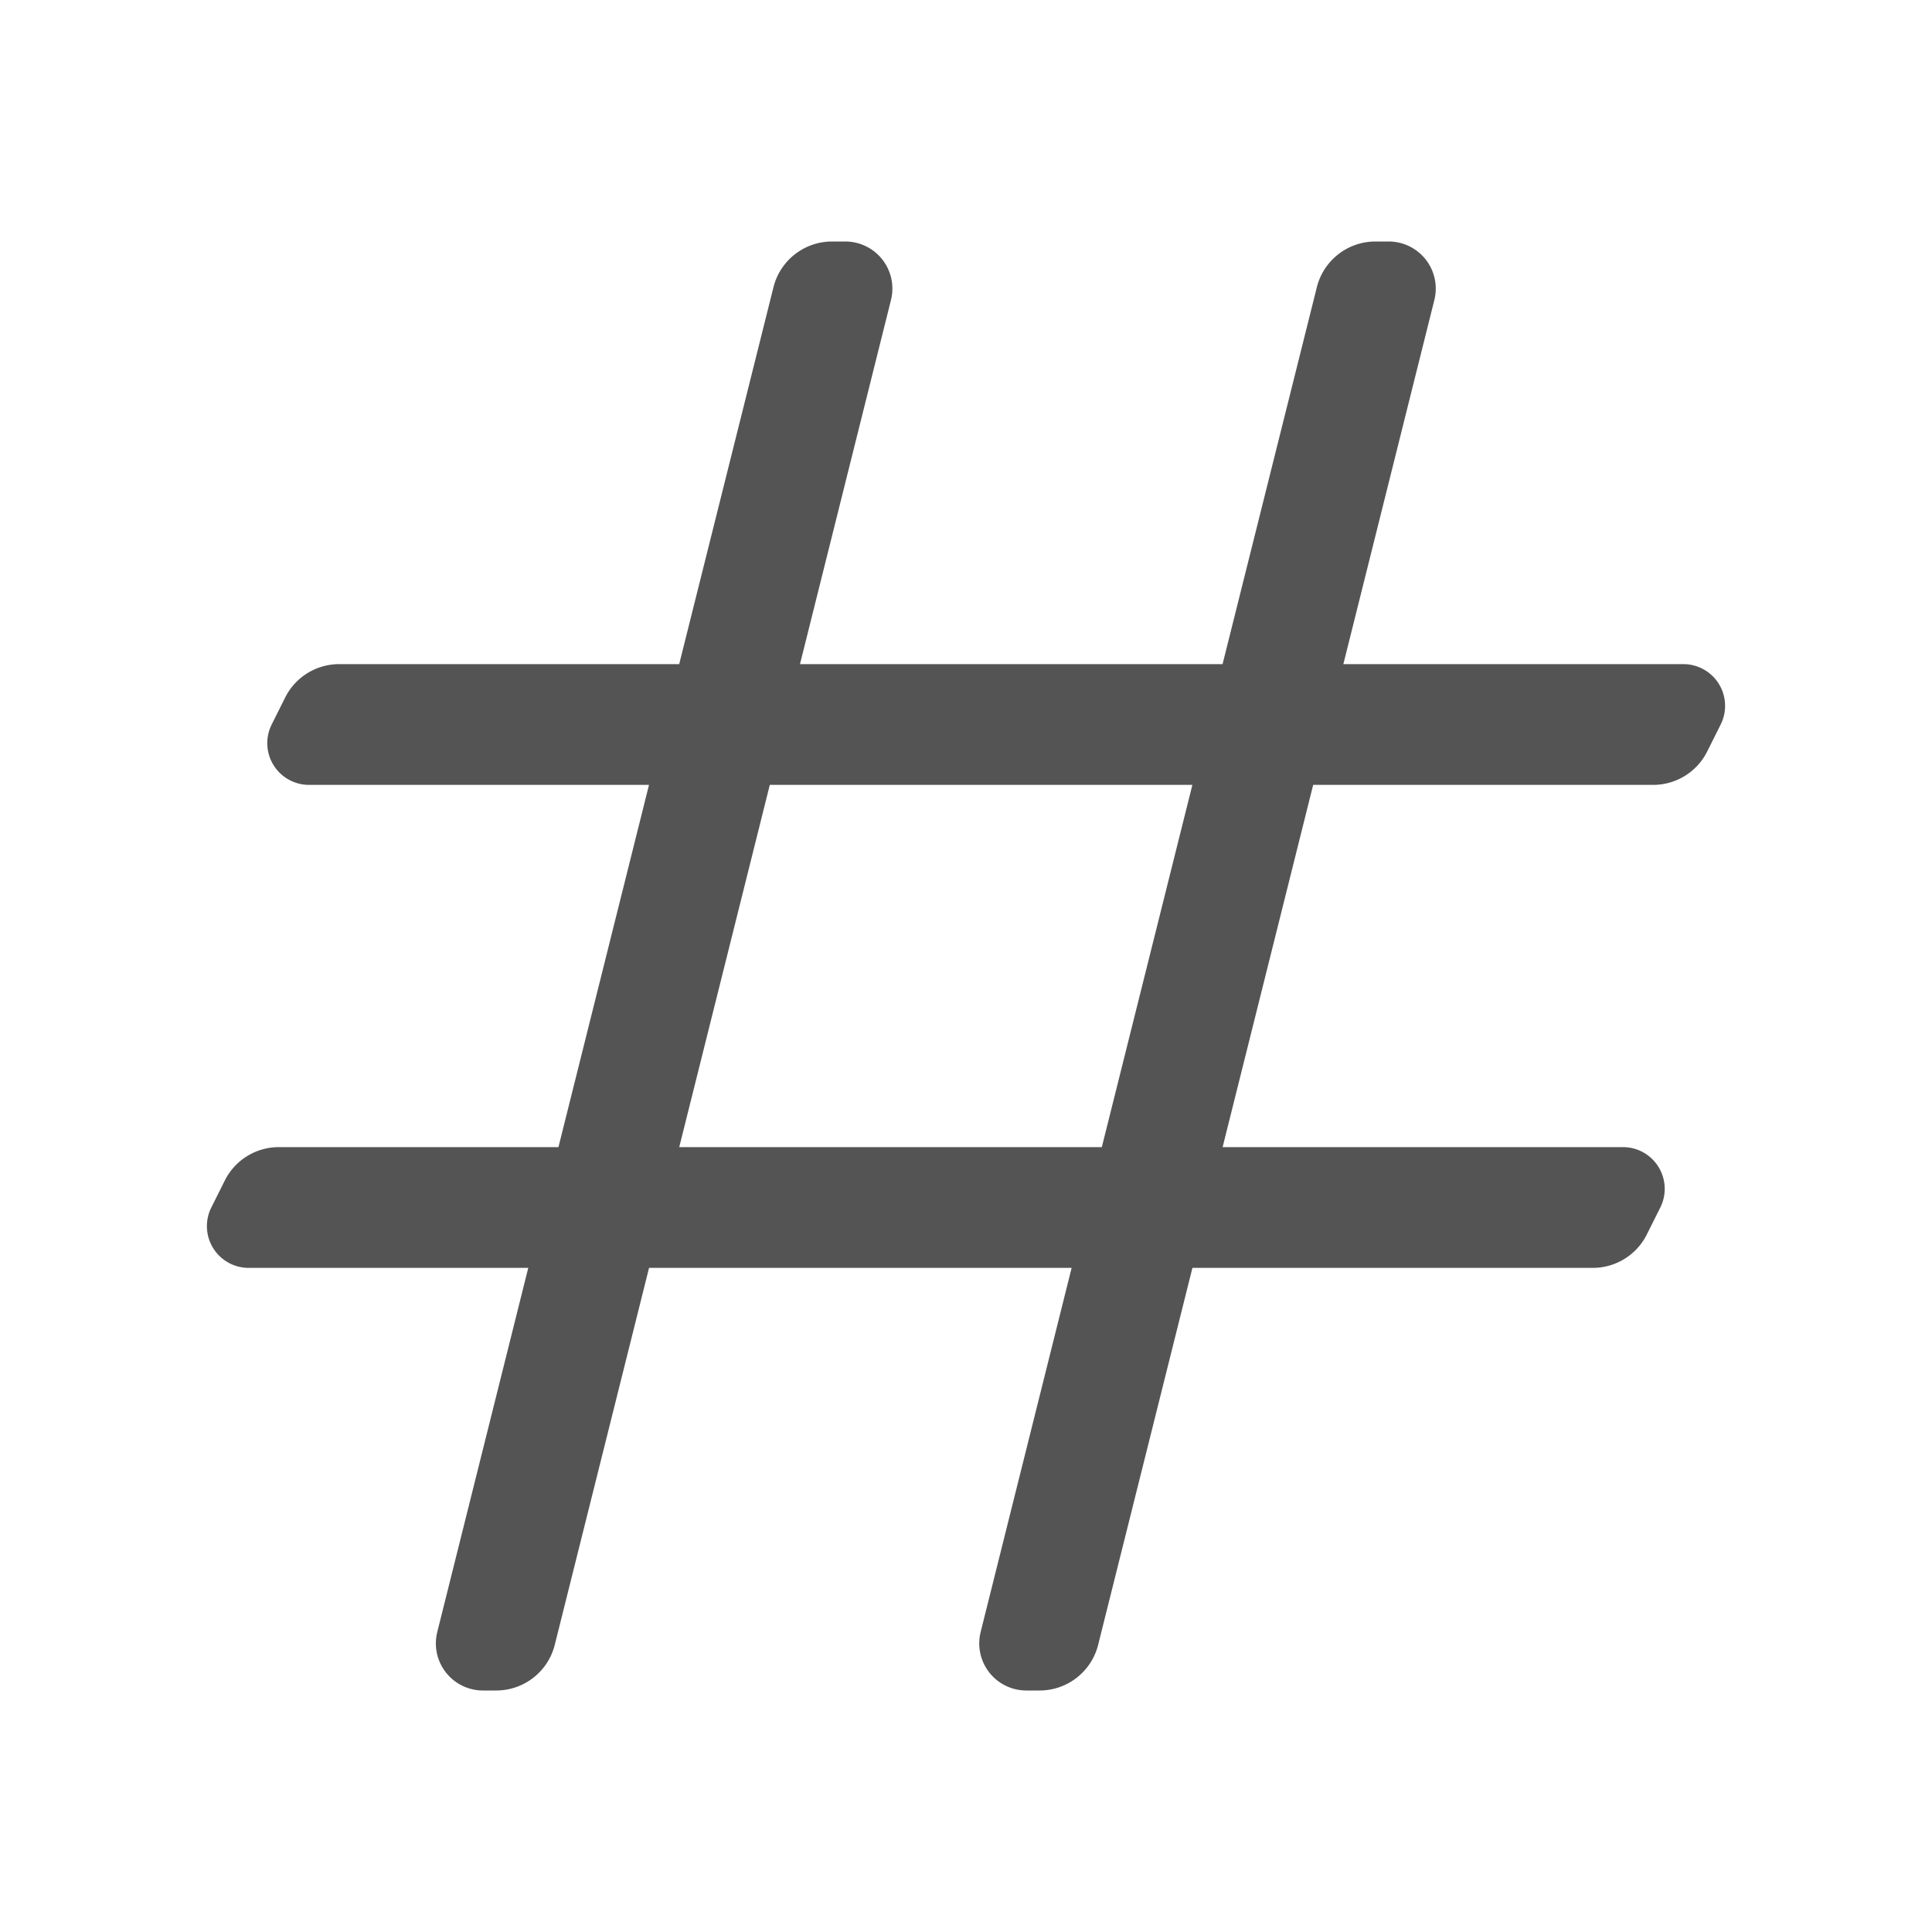 <svg xmlns="http://www.w3.org/2000/svg" width="32" height="32" viewBox="0 0 32 32">
    <path fill="none" fill-rule="evenodd" stroke="#545454" d="M11.39 12.5l-1.75 7H4.618a.5.5 0 0 0-.447.276l-.224.448a.191.191 0 0 0 .171.276H9.39l-1.662 6.651A.28.28 0 0 0 8 27.5h.22a.5.5 0 0 0 .484-.379L10.36 20.5h8.03l-1.662 6.651A.28.28 0 0 0 17 27.5h.22a.5.5 0 0 0 .484-.379L19.36 20.5h7.022a.5.5 0 0 0 .447-.276l.224-.448a.191.191 0 0 0-.171-.276H19.61l1.75-7h6.022a.5.5 0 0 0 .447-.276l.224-.448a.191.191 0 0 0-.171-.276H21.61l1.662-6.651A.28.28 0 0 0 23 4.5h-.22a.5.5 0 0 0-.484.379L20.64 11.5h-8.03l1.662-6.651A.28.28 0 0 0 14 4.5h-.22a.5.5 0 0 0-.484.379L11.64 11.5H5.618a.5.5 0 0 0-.447.276l-.224.448a.191.191 0 0 0 .171.276h6.272zm-.78 7l1.75-7h8.03l-1.75 7h-8.03z"/>
</svg>
